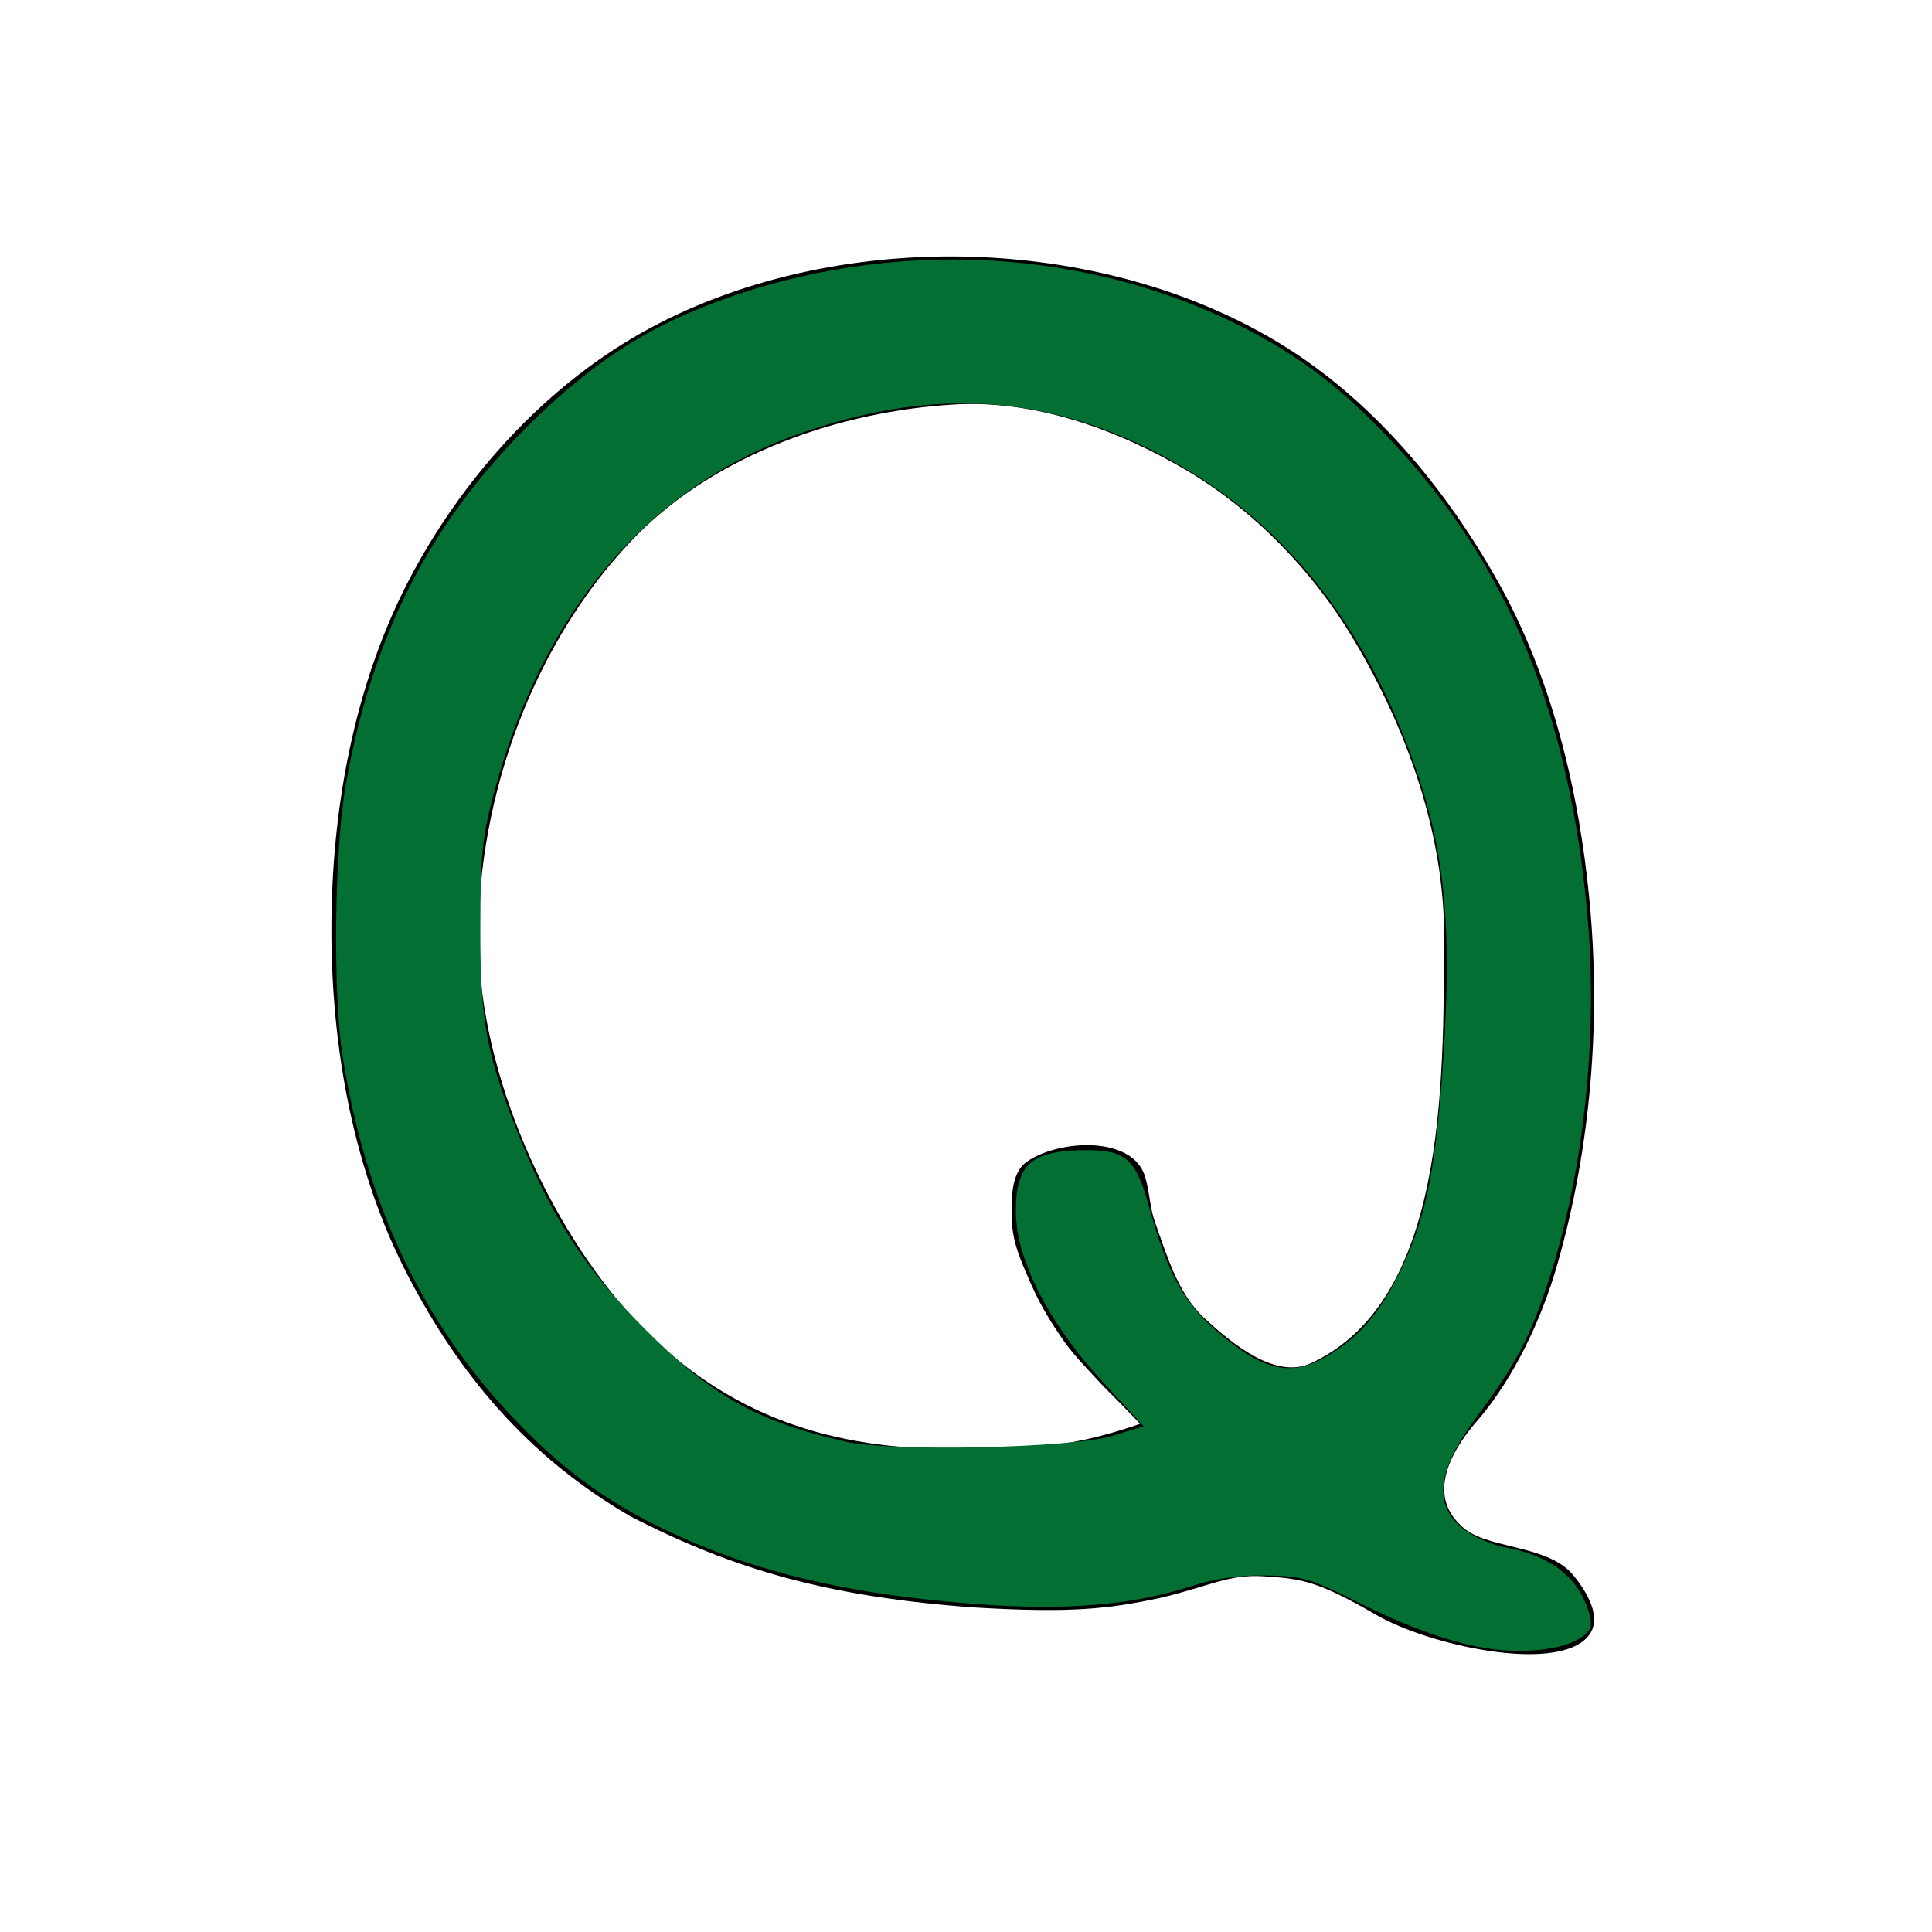 <?xml version="1.0" encoding="UTF-8" standalone="no"?>
<!-- Created with Inkscape (http://www.inkscape.org/) -->

<svg
   xmlns:dc="http://purl.org/dc/elements/1.1/"
   xmlns:cc="http://creativecommons.org/ns#"
   xmlns:rdf="http://www.w3.org/1999/02/22-rdf-syntax-ns#"
   xmlns:svg="http://www.w3.org/2000/svg"
   xmlns="http://www.w3.org/2000/svg"
   xmlns:sodipodi="http://sodipodi.sourceforge.net/DTD/sodipodi-0.dtd"
   xmlns:inkscape="http://www.inkscape.org/namespaces/inkscape"
   width="512"
   height="512"
   viewBox="0 0 512 512"
   version="1.1"
   id="svg3765"
   sodipodi:docname="casual_quora.svg"
   inkscape:version="0.92.4 (5da689c313, 2019-01-14)"
   inkscape:export-filename="C:\Users\carpennp\Desktop\casual_quora_1024.png"
   inkscape:export-xdpi="192"
   inkscape:export-ydpi="192">
  <defs
     id="defs3759" />
  <sodipodi:namedview
     id="base"
     pagecolor="#ffffff"
     bordercolor="#666666"
     borderopacity="1.0"
     inkscape:pageopacity="0.0"
     inkscape:pageshadow="2"
     inkscape:zoom="1"
     inkscape:cx="358.24865"
     inkscape:cy="354.44357"
     inkscape:document-units="px"
     inkscape:current-layer="flowRoot3771"
     showgrid="false"
     units="px"
     showguides="true"
     inkscape:guide-bbox="true"
     objecttolerance="20"
     inkscape:snap-text-baseline="true"
     inkscape:snap-global="false"
     inkscape:window-width="1920"
     inkscape:window-height="1057"
     inkscape:window-x="-8"
     inkscape:window-y="-8"
     inkscape:window-maximized="1">
    <sodipodi:guide
       position="44.732,255.993"
       orientation="0,1"
       id="guide3769"
       inkscape:locked="false" />
  </sodipodi:namedview>
  <g
     inkscape:label="Layer 1"
     inkscape:groupmode="layer"
     id="layer1"
     transform="translate(0,-610.52)">
    <g
       aria-label="Q"
       transform="matrix(2.506,0,0,2.506,-236.31,297.311)"
       style="font-style:normal;font-weight:normal;font-size:40px;line-height:1.25;font-family:sans-serif;letter-spacing:0px;word-spacing:0px;fill:#000000;fill-opacity:1;stroke:none"
       id="flowRoot3771">
      <path
         d="m 160.938,285.32 c -11.027,-6.416 -18.1,-15.127 -23.438,-25.312 -5.824,-11.115 -8.161,-24.202 -8.156,-36.75 0.005,-12.646 2.386,-25.827 8.25,-37.031 5.343,-10.208 13.543,-19.503 23.438,-25.406 10.082,-6.015 22.385,-8.771 34.125,-8.719 11.832,0.053 24.185,2.975 34.312,9.094 9.806,5.924 17.595,15.236 23.25,25.312 5.655,10.077 8.542,22.001 9.658,33.601 1.239,12.875 0.161,26.221 -3.409,38.653 -1.684,5.864 -4.595,11.928 -8.311,16.308 -2.549,2.86 -5.601,7.685 -1.956,11.147 2.448,2.663 9.13,1.959 11.924,5.291 1.438,1.716 3.236,4.605 1.61,6.522 -3.354,3.955 -16.911,0.935 -22.445,-2.299 -6.099,-3.517 -7.731,-3.807 -11.922,-4.061 -3.653,-0.221 -5.682,1.061 -10.743,2.261 -5.592,1.213 -9.517,1.645 -19.754,1.046 -15.38,-1.109 -25.443,-3.979 -36.434,-9.657 z m 71.978,-16.167 c 14.268,-6.579 14.023,-29.266 14.097,-44.978 0.052,-10.999 -3.942,-22.13 -9.572,-31.579 -4.298,-7.213 -10.492,-13.633 -17.722,-17.902 -7.3,-4.31 -16.005,-7.43 -24.469,-6.938 -12.155,0.707 -25.235,5.266 -33.75,13.969 -10.685,10.922 -16.745,27.449 -16.598,42.728 0.138,14.399 7.598,30.397 16.411,39.959 8.875,9.562 19.623,13.779 33.373,13.779 6.5,0 11.604,0.363 20.18,-2.642 -3.843,-4.003 -3.183,-3.188 -4.705,-4.847 -1.11,-1.21 -2.27,-2.387 -3.225,-3.723 -1.373,-1.919 -2.619,-3.953 -3.565,-6.114 -0.936,-2.137 -1.994,-4.359 -2.054,-6.691 -0.056,-2.185 -0.207,-5.127 1.598,-6.36 3.459,-2.363 11.161,-2.726 12.467,1.58 0.506,1.668 0.495,3.265 1.048,4.809 1.281,3.574 2.417,7.548 5.194,10.136 2.993,2.789 7.576,6.526 11.291,4.813 z"
         style="font-style:normal;font-variant:normal;font-weight:normal;font-stretch:normal;font-size:192px;font-family:Arial;-inkscape-font-specification:'Arial, Normal';font-variant-ligatures:normal;font-variant-caps:normal;font-variant-numeric:normal;font-feature-settings:normal;text-align:start;writing-mode:lr-tb;text-anchor:start"
         id="path3791"
         inkscape:connector-curvature="0"
         sodipodi:nodetypes="caaaaaazaaccascaccccaascaaaaaaaasaacccc" />
      <path
         style="fill:#036f32;fill-opacity:1;stroke-width:1.414"
         d="m 393.711,436.825 c -9.53,-1.591 -20.392,-5.485 -33.359,-11.957 -13.067,-6.523 -15.149,-7.135 -24.749,-7.283 -7.162,-0.11 -13.407,0.782 -19.72,2.815 -15.731,5.068 -33.264,6.549 -56.815,4.799 -35.346,-2.626 -61.438,-9.04 -85.268,-20.961 -14.366,-7.187 -25.44,-15.495 -37.495,-28.132 -24.31,-25.482 -39.228,-56.984 -45.46,-95.991 -2.647,-16.568 -2.202,-54.91 0.837,-72.125 6.895,-39.058 21.992,-68.857 48.051,-94.842 15.013,-14.971 28.806,-24.465 45.327,-31.201 46.524,-18.968 100.288,-17.31 143.596,4.426 15.56,7.809 26.911,16.434 40.148,30.506 31.046,33.002 47.441,72.957 52.039,126.819 2.805,32.863 -1.467,69.999 -11.353,98.68 -4.557,13.22 -8.149,19.785 -18.438,33.692 -10.699,14.462 -11.303,23.755 -1.954,30.055 2.499,1.684 6.945,3.495 9.881,4.024 9.893,1.784 16.772,6.072 20.247,12.623 1.854,3.495 2.844,7.131 2.316,8.507 -1.953,5.089 -14.996,7.686 -27.832,5.543 z m -98.688,-56.266 8.085,-2.523 -10.592,-11.483 c -14.566,-15.792 -23.255,-32.78 -23.255,-45.467 0,-12.638 4.203,-16.221 19.027,-16.221 10.149,0 12.862,2.513 16.327,15.125 4.565,16.613 8.772,24.611 16.69,31.73 13.31,11.967 21.087,13.725 31.498,7.123 8.414,-5.336 13.533,-11.641 19.136,-23.572 6.161,-13.119 8.729,-26.299 10.61,-54.447 2.392,-35.798 0.357,-55.903 -8.019,-79.218 -14.293,-39.786 -37.878,-67.306 -71.431,-83.346 -29.234,-13.976 -58.2,-14.971 -91.58,-3.147 -39.696,14.062 -67.719,47.052 -80.492,94.761 -3.207,11.977 -3.665,16.484 -3.692,36.302 -0.034,25.093 1.658,33.875 10.896,56.533 8.399,20.601 17.311,34.099 32.74,49.586 17.656,17.722 29.533,24.398 53.033,29.811 12.058,2.777 60.547,1.722 71.018,-1.545 z"
         id="path4646"
         inkscape:connector-curvature="0"
         transform="matrix(0.399,0,0,0.399,94.287,124.97)" />
    </g>
  </g>
</svg>
